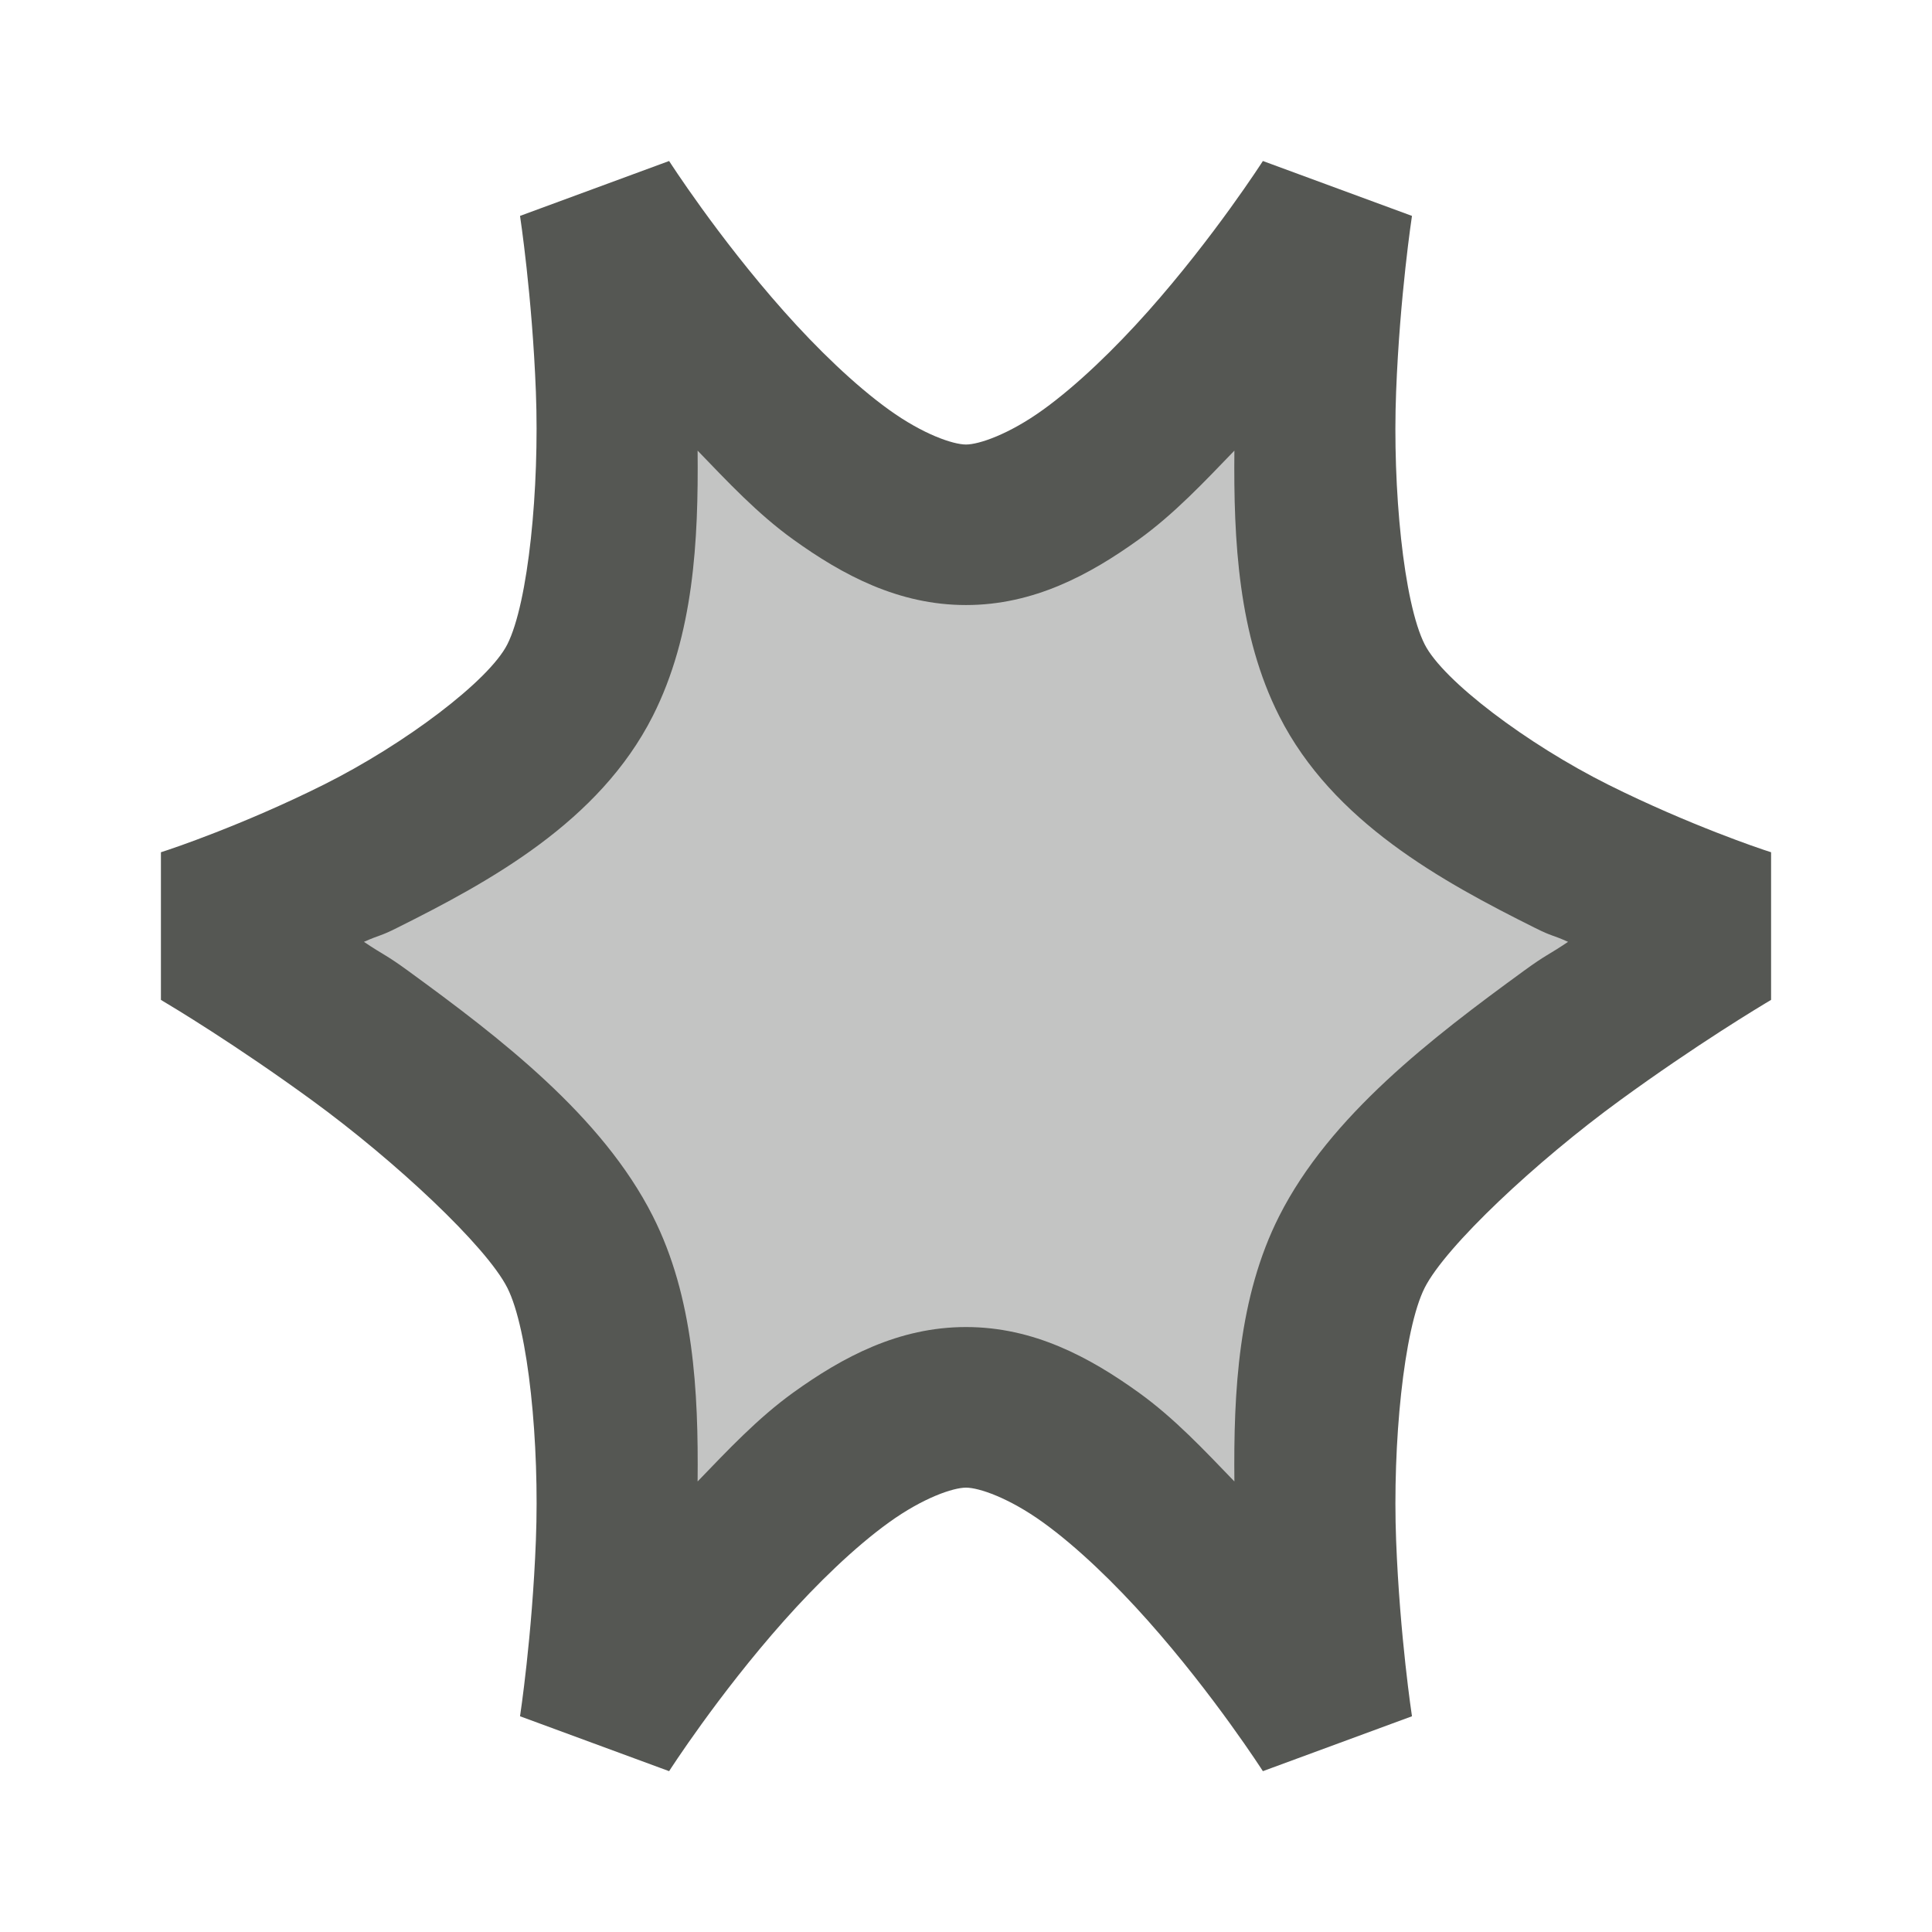 <svg viewBox="0 0 24 24" xmlns="http://www.w3.org/2000/svg"><g fill="#555753"><path d="m8.503 5-4.528 6.627 5.025 7.373 3-1.474 4 2.474 1.425-5.342 3.575-2.658-3.517-3-1.483-4-4 1z" opacity=".35"/><path d="m8.312 2-1.852.682s.151.989.197 2.186c.046 1.196-.094 2.62-.355 3.137-.228.45-1.27 1.238-2.283 1.744-1.013.506-1.926.807-1.926.807l-.094.031v1.834c.14.083.922.552 1.875 1.246 1.041.759 2.166 1.813 2.428 2.33.262.517.402 1.94.355 3.137-.046 1.196-.197 2.186-.197 2.186l1.852.682s.602-.94 1.426-1.867c.412-.463.879-.916 1.305-1.223.426-.307.798-.432.957-.432s.531.125.957.432c.426.307.893.759 1.305 1.223.824.927 1.426 1.867 1.426 1.867l1.852-.682s-.151-.989-.197-2.186c-.046-1.196.094-2.62.355-3.137.262-.517 1.386-1.571 2.428-2.33.953-.694 1.735-1.163 1.875-1.246v-1.834l-.094-.031s-.912-.301-1.926-.807c-1.013-.506-2.055-1.294-2.283-1.744-.262-.517-.402-1.94-.355-3.137.046-1.196.197-2.186.197-2.186l-1.852-.682s-.602.94-1.426 1.867c-.412.463-.879.916-1.305 1.223-.426.307-.798.432-.957.432-.159 0-.531-.125-.957-.432-.426-.307-.893-.759-1.305-1.223-.824-.927-1.426-1.867-1.426-1.867zm.354 3.598c.373.386.742.783 1.188 1.104.613.441 1.307.814 2.146.814.839-0 1.534-.374 2.146-.814.445-.321.815-.718 1.188-1.104-.011 1.117.048 2.291.557 3.297.665 1.314 2.019 2.054 3.18 2.633.215.108.207.081.408.172-.26.175-.262.151-.553.363-1.132.825-2.404 1.796-3.035 3.043-.509 1.006-.568 2.18-.557 3.297-.373-.386-.742-.783-1.188-1.104-.613-.441-1.307-.814-2.146-.814s-1.534.374-2.146.814c-.445.321-.815.718-1.188 1.104.011-1.117-.048-2.291-.557-3.297-.631-1.247-1.903-2.218-3.035-3.043-.291-.212-.293-.188-.553-.363.201-.09.193-.064.408-.172 1.16-.579 2.514-1.318 3.18-2.633.509-1.006.568-2.18.557-3.297z"/></g></svg>